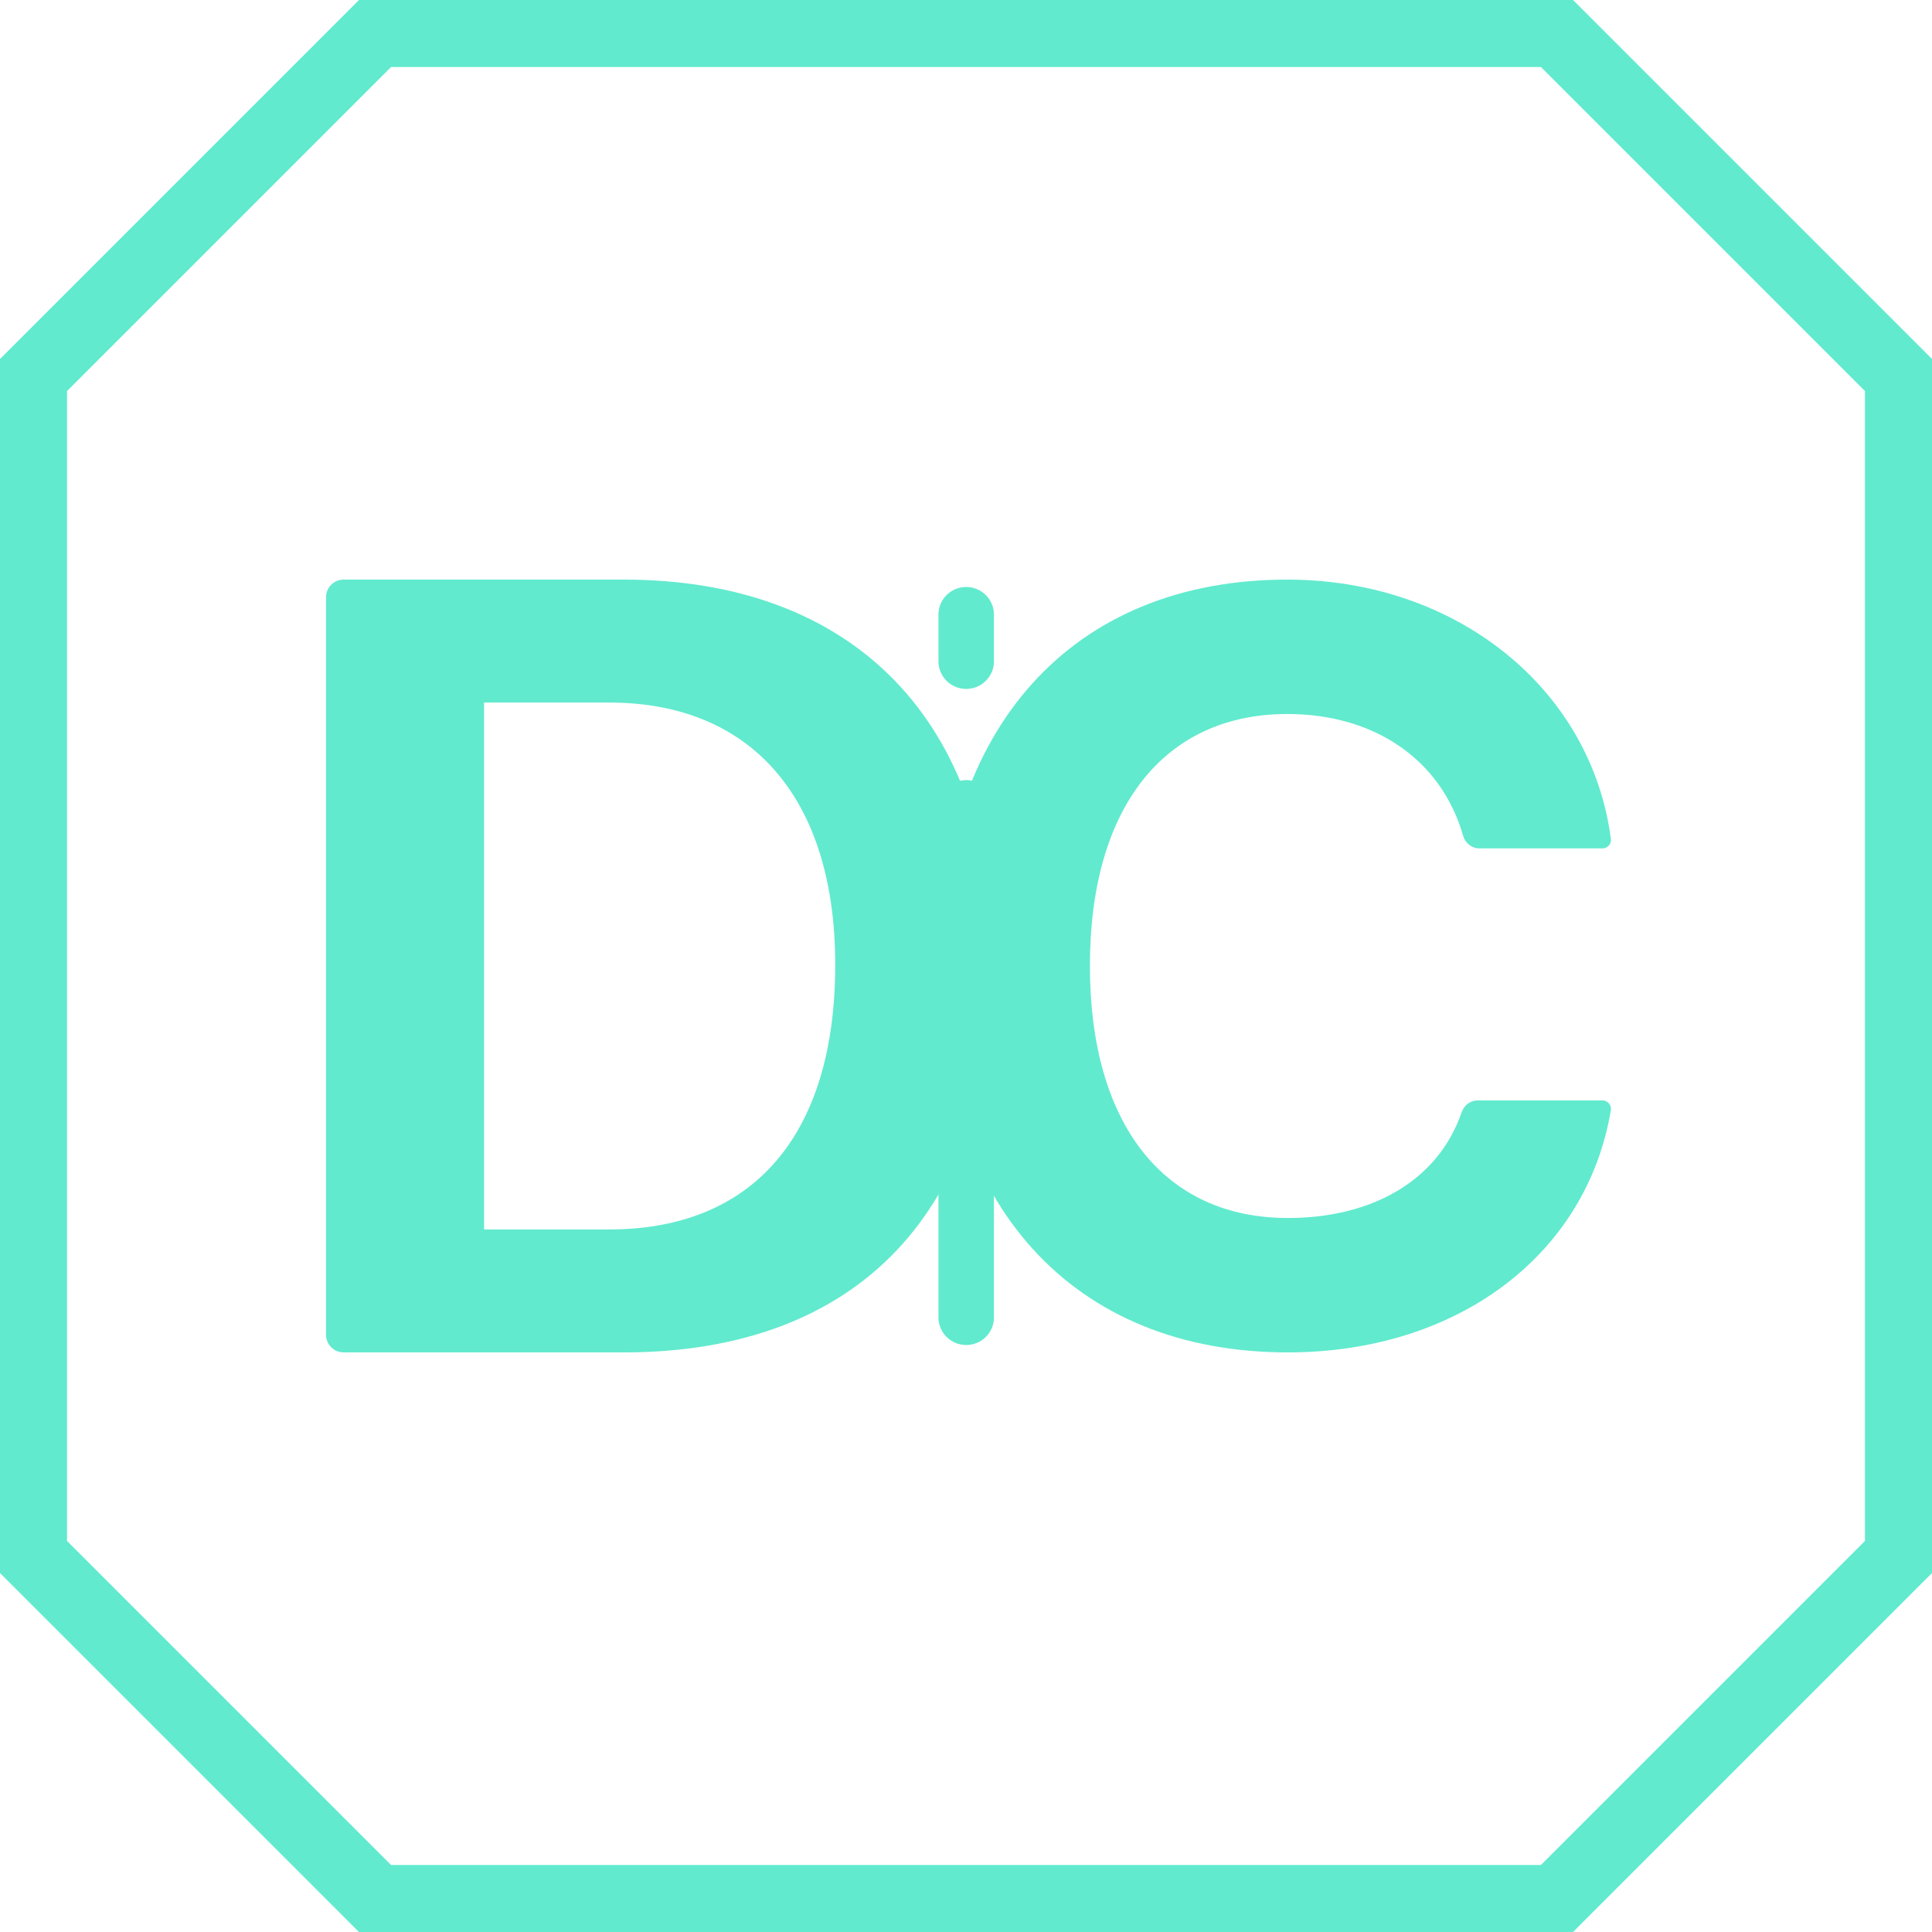 <?xml version="1.0" encoding="UTF-8"?><svg xmlns="http://www.w3.org/2000/svg" xmlns:xlink="http://www.w3.org/1999/xlink" width="1620" zoomAndPan="magnify" viewBox="0 0 1620 1620" height="1620" preserveAspectRatio="xMidYMid meet" version="1.0"><defs><clipPath id="clip-0"><path d="M 273.375 486 L 832.875 486 L 832.875 1134 L 273.375 1134 Z M 273.375 486 " clip-rule="nonzero"/></clipPath><clipPath id="clip-1"><path d="M 787 486 L 1350.914 486 L 1350.914 1134 L 787 1134 Z M 787 486 " clip-rule="nonzero"/></clipPath><clipPath id="clip-2"><path d="M 786.914 654 L 833.414 654 L 833.414 1128 L 786.914 1128 Z M 786.914 654 " clip-rule="nonzero"/></clipPath><clipPath id="clip-3"><path d="M 786.914 492 L 833.414 492 L 833.414 578 L 786.914 578 Z M 786.914 492 " clip-rule="nonzero"/></clipPath></defs><path fill="rgb(38.039%, 91.759%, 80.779%)" d="M 300.996 0 L 0 300.996 L 0 1319.004 L 300.996 1620 L 1319.004 1620 L 1620 1319.004 L 1620 300.996 L 1319.004 0 Z M 327.887 56.215 L 1292.113 56.215 L 1563.785 327.887 L 1563.785 1292.113 L 1292.113 1563.785 L 327.887 1563.785 L 56.215 1292.113 L 56.215 327.887 Z M 327.887 56.215 " fill-opacity="1" fill-rule="nonzero"/><g clip-path="url(#clip-0)"><path fill="rgb(38.039%, 91.759%, 80.779%)" d="M 523.152 486 L 288.129 486 C 279.988 486 273.406 492.598 273.406 500.727 L 273.406 1119.273 C 273.406 1127.402 279.988 1134 288.129 1134 L 523.152 1134 C 719.969 1134 832.844 1014.887 832.844 807.215 C 832.844 606.07 717.07 486 523.152 486 Z M 510.785 1030.91 L 405.906 1030.91 L 405.906 589.09 L 510.785 589.09 C 630.004 589.09 700.344 669.297 700.344 808.895 C 700.344 951.586 631.684 1030.91 510.785 1030.91 Z M 510.785 1030.91 " fill-opacity="1" fill-rule="nonzero"/></g><g clip-path="url(#clip-1)"><path fill="rgb(38.039%, 91.759%, 80.779%)" d="M 1239.062 922.695 C 1232.848 922.695 1227.602 926.836 1225.59 932.711 C 1205.887 989.777 1150.781 1021.305 1079.836 1021.305 C 976.438 1021.305 913.891 943.18 913.891 809.789 C 913.891 676.82 976.438 598.695 1079.414 598.695 C 1152.008 598.695 1208.309 636.434 1226.828 700.742 C 1228.617 706.941 1234.016 711.391 1240.457 711.391 C 1240.457 711.391 1318.461 711.434 1343.73 711.391 C 1347.973 711.379 1351.285 707.629 1350.734 703.434 C 1334.219 577.156 1220.797 486 1079.414 486 C 899.078 486 787.055 610.234 787.055 810.211 C 787.055 1009.922 899.25 1134 1079.836 1134 C 1221.727 1134 1330.344 1052.508 1350.707 930.949 C 1351.426 926.668 1348.07 922.711 1343.715 922.695 Z M 1239.062 922.695 " fill-opacity="1" fill-rule="nonzero"/></g><g clip-path="url(#clip-2)"><path fill="rgb(38.039%, 91.759%, 80.779%)" d="M 810.164 1127.812 C 809.402 1127.812 808.645 1127.777 807.887 1127.703 C 807.129 1127.629 806.375 1127.516 805.629 1127.367 C 804.883 1127.223 804.145 1127.039 803.414 1126.82 C 802.688 1126.598 801.973 1126.344 801.266 1126.055 C 800.562 1125.766 799.875 1125.445 799.203 1125.086 C 798.535 1124.73 797.883 1124.344 797.246 1123.922 C 796.613 1123.504 796.004 1123.055 795.414 1122.574 C 794.828 1122.094 794.262 1121.586 793.727 1121.051 C 793.188 1120.52 792.676 1119.957 792.191 1119.375 C 791.711 1118.789 791.258 1118.184 790.832 1117.555 C 790.41 1116.926 790.02 1116.277 789.66 1115.613 C 789.301 1114.945 788.977 1114.262 788.684 1113.566 C 788.395 1112.867 788.137 1112.156 787.918 1111.434 C 787.695 1110.707 787.512 1109.977 787.363 1109.234 C 787.215 1108.492 787.102 1107.746 787.027 1106.996 C 786.953 1106.242 786.914 1105.488 786.914 1104.734 L 786.914 677.195 C 786.914 676.441 786.953 675.688 787.027 674.934 C 787.102 674.184 787.215 673.438 787.363 672.695 C 787.512 671.953 787.695 671.219 787.918 670.496 C 788.137 669.773 788.395 669.062 788.684 668.363 C 788.977 667.668 789.301 666.984 789.66 666.316 C 790.02 665.652 790.41 665.004 790.832 664.375 C 791.258 663.746 791.711 663.141 792.191 662.555 C 792.676 661.973 793.188 661.41 793.727 660.879 C 794.262 660.344 794.828 659.836 795.414 659.355 C 796.004 658.875 796.613 658.426 797.246 658.008 C 797.883 657.586 798.535 657.199 799.203 656.844 C 799.875 656.484 800.562 656.164 801.266 655.875 C 801.973 655.586 802.688 655.332 803.414 655.109 C 804.145 654.891 804.883 654.707 805.629 654.562 C 806.375 654.414 807.129 654.301 807.887 654.227 C 808.645 654.152 809.402 654.117 810.164 654.117 C 810.926 654.117 811.688 654.152 812.445 654.227 C 813.203 654.301 813.953 654.414 814.699 654.562 C 815.449 654.707 816.184 654.891 816.914 655.109 C 817.645 655.332 818.359 655.586 819.062 655.875 C 819.766 656.164 820.453 656.484 821.125 656.844 C 821.797 657.199 822.449 657.586 823.082 658.008 C 823.715 658.426 824.324 658.875 824.914 659.355 C 825.504 659.836 826.066 660.344 826.605 660.879 C 827.145 661.41 827.656 661.973 828.137 662.555 C 828.621 663.141 829.074 663.746 829.496 664.375 C 829.918 665.004 830.312 665.652 830.668 666.316 C 831.027 666.984 831.355 667.668 831.645 668.363 C 831.938 669.062 832.191 669.773 832.414 670.496 C 832.637 671.219 832.82 671.953 832.969 672.695 C 833.117 673.438 833.227 674.184 833.305 674.934 C 833.379 675.688 833.414 676.441 833.414 677.195 L 833.414 1104.734 C 833.414 1105.488 833.379 1106.242 833.305 1106.996 C 833.227 1107.746 833.117 1108.492 832.969 1109.234 C 832.82 1109.977 832.637 1110.707 832.414 1111.434 C 832.191 1112.156 831.938 1112.867 831.645 1113.566 C 831.355 1114.262 831.027 1114.945 830.668 1115.613 C 830.312 1116.277 829.918 1116.926 829.496 1117.555 C 829.074 1118.184 828.621 1118.789 828.137 1119.375 C 827.656 1119.957 827.145 1120.52 826.605 1121.051 C 826.066 1121.586 825.504 1122.094 824.914 1122.574 C 824.324 1123.055 823.715 1123.504 823.082 1123.922 C 822.449 1124.344 821.797 1124.73 821.125 1125.086 C 820.453 1125.445 819.766 1125.766 819.062 1126.055 C 818.359 1126.344 817.645 1126.598 816.914 1126.82 C 816.184 1127.039 815.449 1127.223 814.699 1127.367 C 813.953 1127.516 813.203 1127.629 812.445 1127.703 C 811.688 1127.777 810.926 1127.812 810.164 1127.812 Z M 810.164 1127.812 " fill-opacity="1" fill-rule="nonzero"/></g><g clip-path="url(#clip-3)"><path fill="rgb(38.039%, 91.759%, 80.779%)" d="M 810.164 577.676 C 809.402 577.676 808.645 577.641 807.887 577.566 C 807.129 577.492 806.375 577.379 805.629 577.23 C 804.883 577.086 804.145 576.902 803.414 576.684 C 802.688 576.461 801.973 576.207 801.266 575.918 C 800.562 575.629 799.875 575.309 799.203 574.949 C 798.535 574.594 797.883 574.207 797.246 573.785 C 796.613 573.367 796.004 572.918 795.414 572.438 C 794.828 571.957 794.262 571.449 793.727 570.914 C 793.188 570.383 792.676 569.82 792.191 569.238 C 791.711 568.652 791.258 568.047 790.832 567.418 C 790.41 566.789 790.02 566.141 789.66 565.477 C 789.301 564.809 788.977 564.125 788.684 563.43 C 788.395 562.73 788.137 562.02 787.918 561.297 C 787.695 560.57 787.512 559.84 787.363 559.098 C 787.215 558.355 787.102 557.609 787.027 556.859 C 786.953 556.105 786.914 555.352 786.914 554.598 L 786.914 515.266 C 786.914 514.512 786.953 513.758 787.027 513.004 C 787.102 512.254 787.215 511.508 787.363 510.766 C 787.512 510.023 787.695 509.289 787.918 508.566 C 788.137 507.844 788.395 507.133 788.684 506.434 C 788.977 505.738 789.301 505.055 789.66 504.387 C 790.02 503.723 790.41 503.074 790.832 502.445 C 791.258 501.816 791.711 501.211 792.191 500.625 C 792.676 500.043 793.188 499.48 793.727 498.945 C 794.262 498.414 794.828 497.906 795.414 497.426 C 796.004 496.945 796.613 496.496 797.246 496.078 C 797.883 495.656 798.535 495.27 799.203 494.914 C 799.875 494.555 800.562 494.234 801.266 493.945 C 801.973 493.656 802.688 493.402 803.414 493.18 C 804.145 492.961 804.883 492.777 805.629 492.629 C 806.375 492.484 807.129 492.371 807.887 492.297 C 808.645 492.223 809.402 492.188 810.164 492.188 C 810.926 492.188 811.688 492.223 812.445 492.297 C 813.203 492.371 813.953 492.484 814.699 492.629 C 815.449 492.777 816.184 492.961 816.914 493.18 C 817.645 493.402 818.359 493.656 819.062 493.945 C 819.766 494.234 820.453 494.555 821.125 494.914 C 821.797 495.27 822.449 495.656 823.082 496.078 C 823.715 496.496 824.324 496.945 824.914 497.426 C 825.504 497.906 826.066 498.414 826.605 498.945 C 827.145 499.48 827.656 500.043 828.137 500.625 C 828.621 501.211 829.074 501.816 829.496 502.445 C 829.918 503.074 830.312 503.723 830.668 504.387 C 831.027 505.055 831.355 505.738 831.645 506.434 C 831.938 507.133 832.191 507.844 832.414 508.566 C 832.637 509.289 832.82 510.023 832.969 510.766 C 833.117 511.508 833.227 512.254 833.305 513.004 C 833.379 513.758 833.414 514.512 833.414 515.266 L 833.414 554.598 C 833.414 555.352 833.379 556.105 833.305 556.859 C 833.227 557.609 833.117 558.355 832.969 559.098 C 832.82 559.84 832.637 560.57 832.414 561.297 C 832.191 562.02 831.938 562.73 831.645 563.43 C 831.355 564.125 831.027 564.809 830.668 565.477 C 830.312 566.141 829.918 566.789 829.496 567.418 C 829.074 568.047 828.621 568.652 828.137 569.238 C 827.656 569.82 827.145 570.383 826.605 570.914 C 826.066 571.449 825.504 571.957 824.914 572.438 C 824.324 572.918 823.715 573.367 823.082 573.785 C 822.449 574.207 821.797 574.594 821.125 574.949 C 820.453 575.309 819.766 575.629 819.062 575.918 C 818.359 576.207 817.645 576.461 816.914 576.684 C 816.184 576.902 815.449 577.086 814.699 577.23 C 813.953 577.379 813.203 577.492 812.445 577.566 C 811.688 577.641 810.926 577.676 810.164 577.676 Z M 810.164 577.676 " fill-opacity="1" fill-rule="nonzero"/></g></svg>